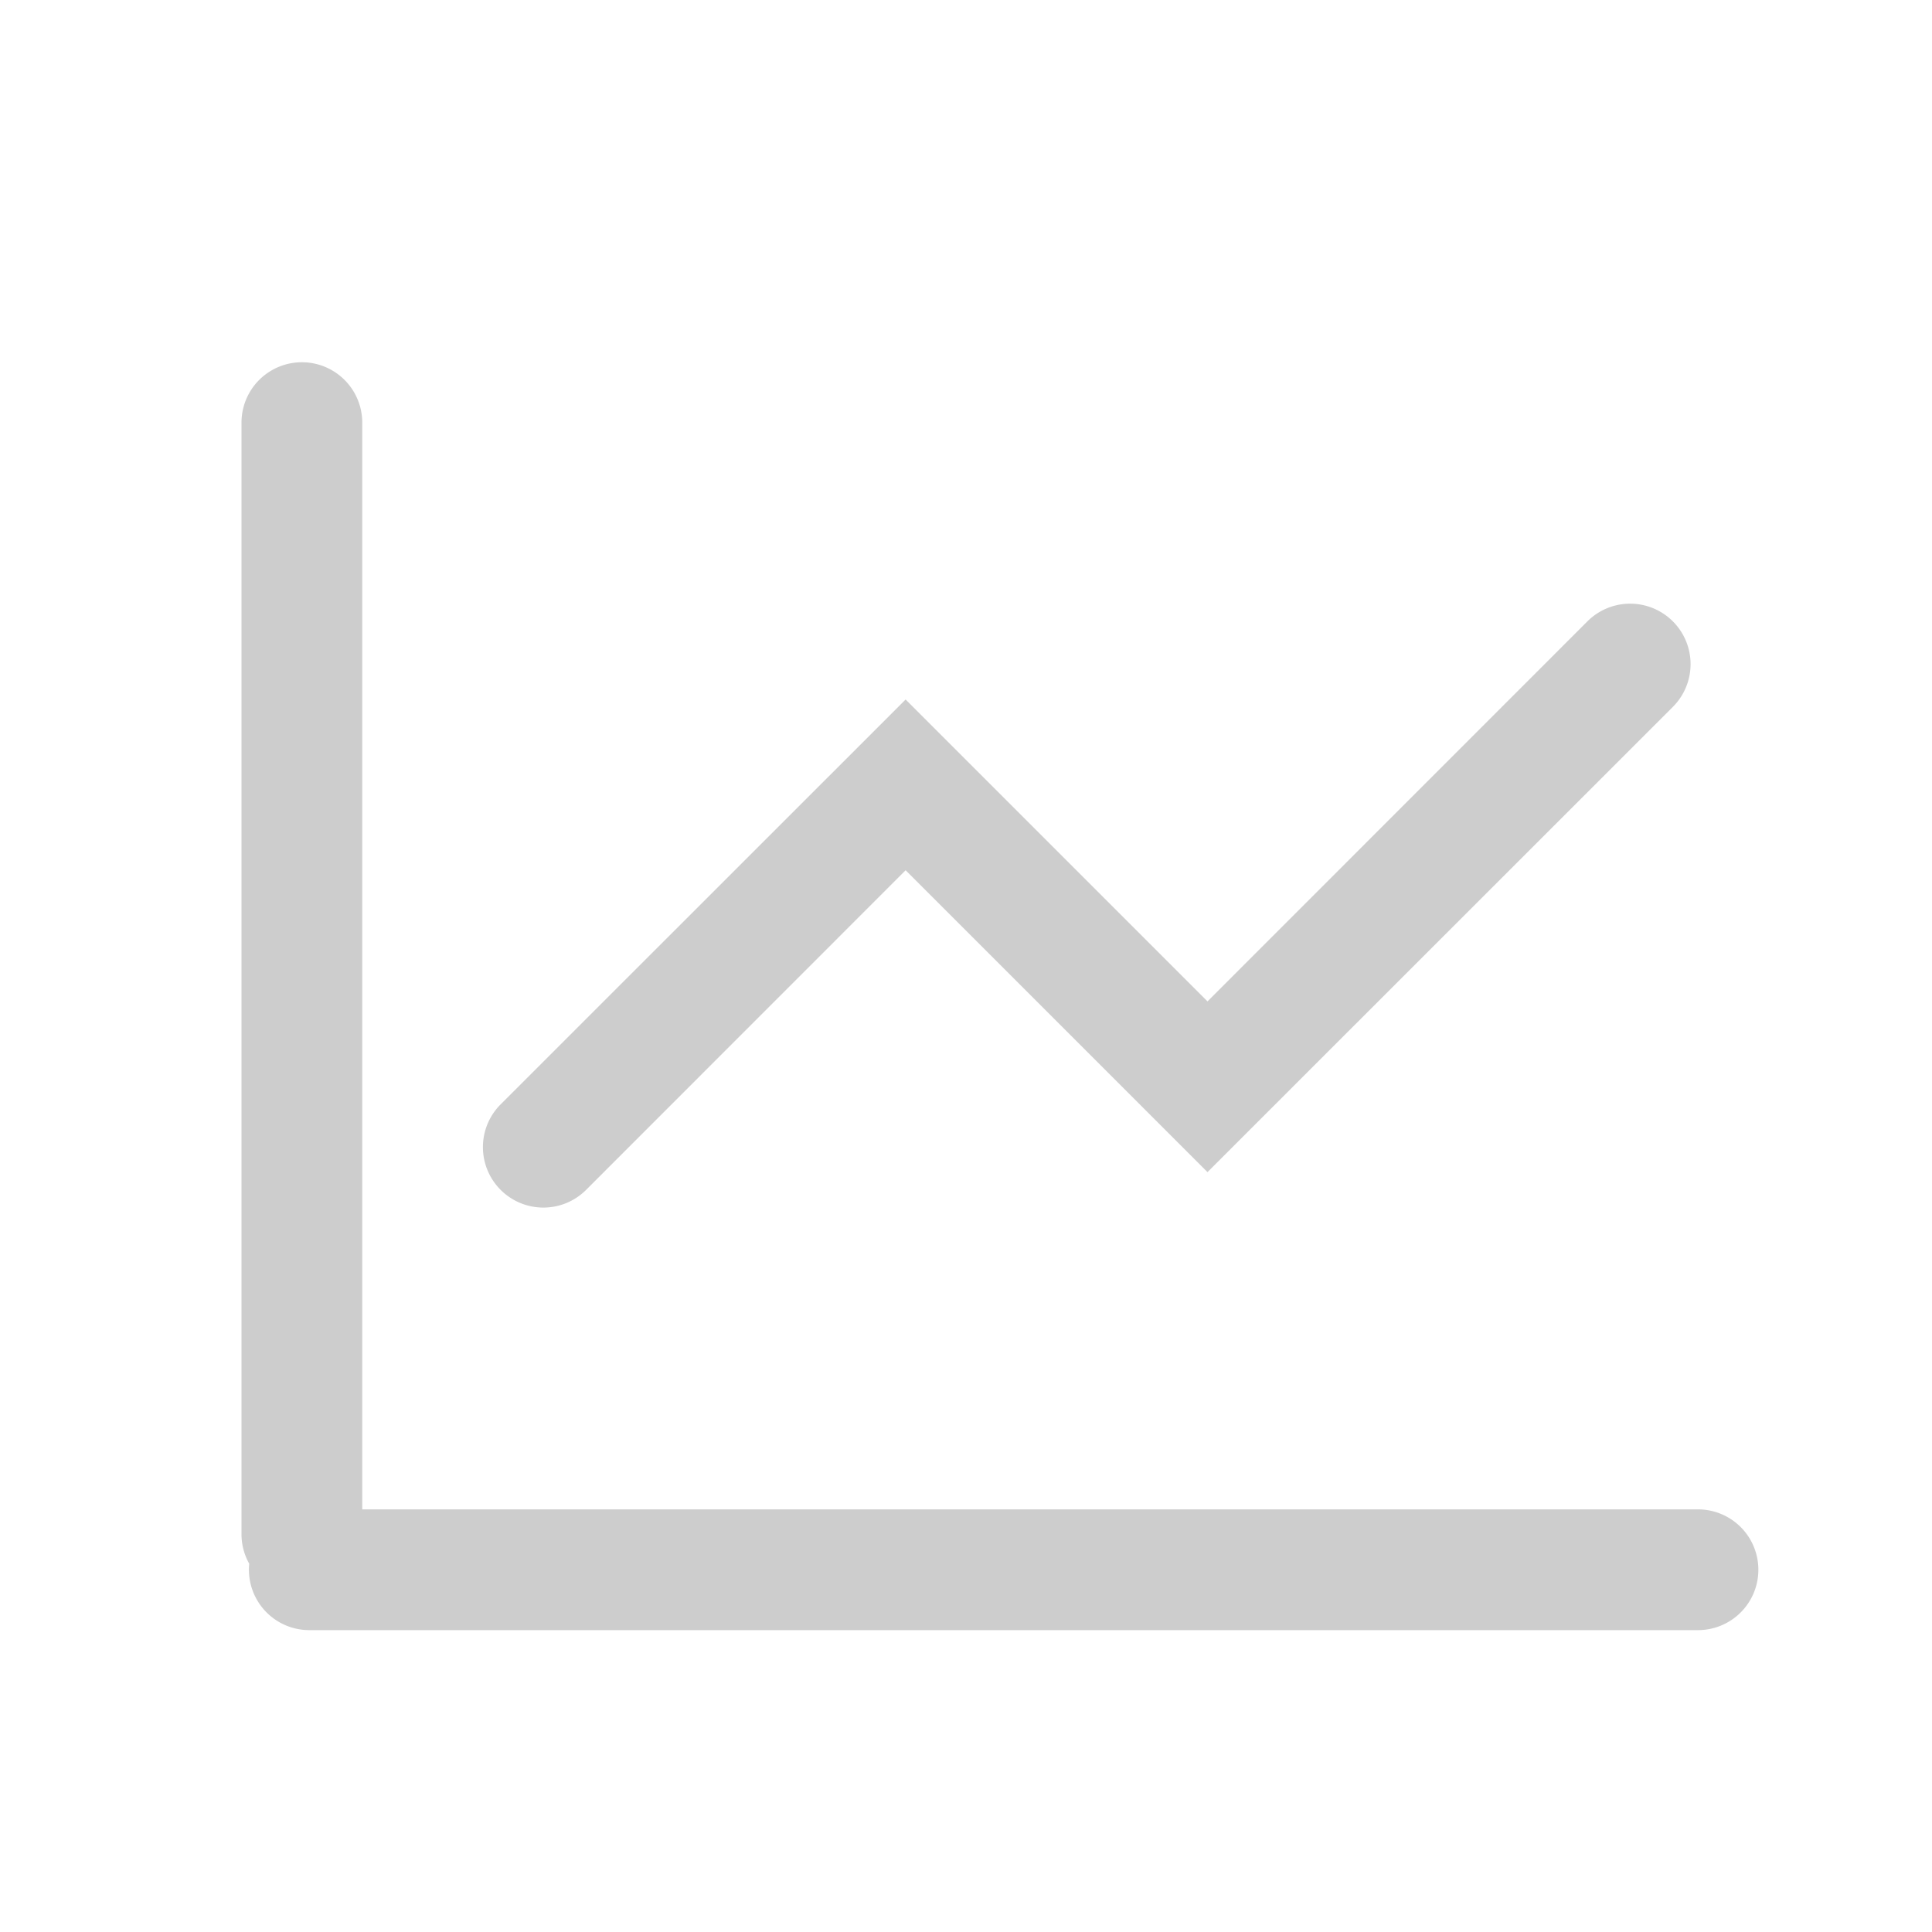 <?xml version="1.0" standalone="no"?><!DOCTYPE svg PUBLIC "-//W3C//DTD SVG 1.1//EN" "http://www.w3.org/Graphics/SVG/1.1/DTD/svg11.dtd"><svg t="1572446021683" class="icon" viewBox="0 0 1024 1024" version="1.1" xmlns="http://www.w3.org/2000/svg" p-id="11402" xmlns:xlink="http://www.w3.org/1999/xlink" width="200" height="200"><defs><style type="text/css"></style></defs><path d="M192 800h707.968a32 32 0 1 1 0 64h-736a32 32 0 0 1-31.872-35.2 31.872 31.872 0 0 1-4.096-15.68V224a32 32 0 0 1 64 0v576z" fill="#cdcdcd" p-id="11403"></path><path d="M310.656 630.656a32 32 0 0 1-45.312-45.312L480 370.752l160 160 201.344-201.408a32 32 0 0 1 45.312 45.312L640 621.248l-160-160-169.344 169.408z" fill="#cdcdcd" p-id="11404"></path></svg>